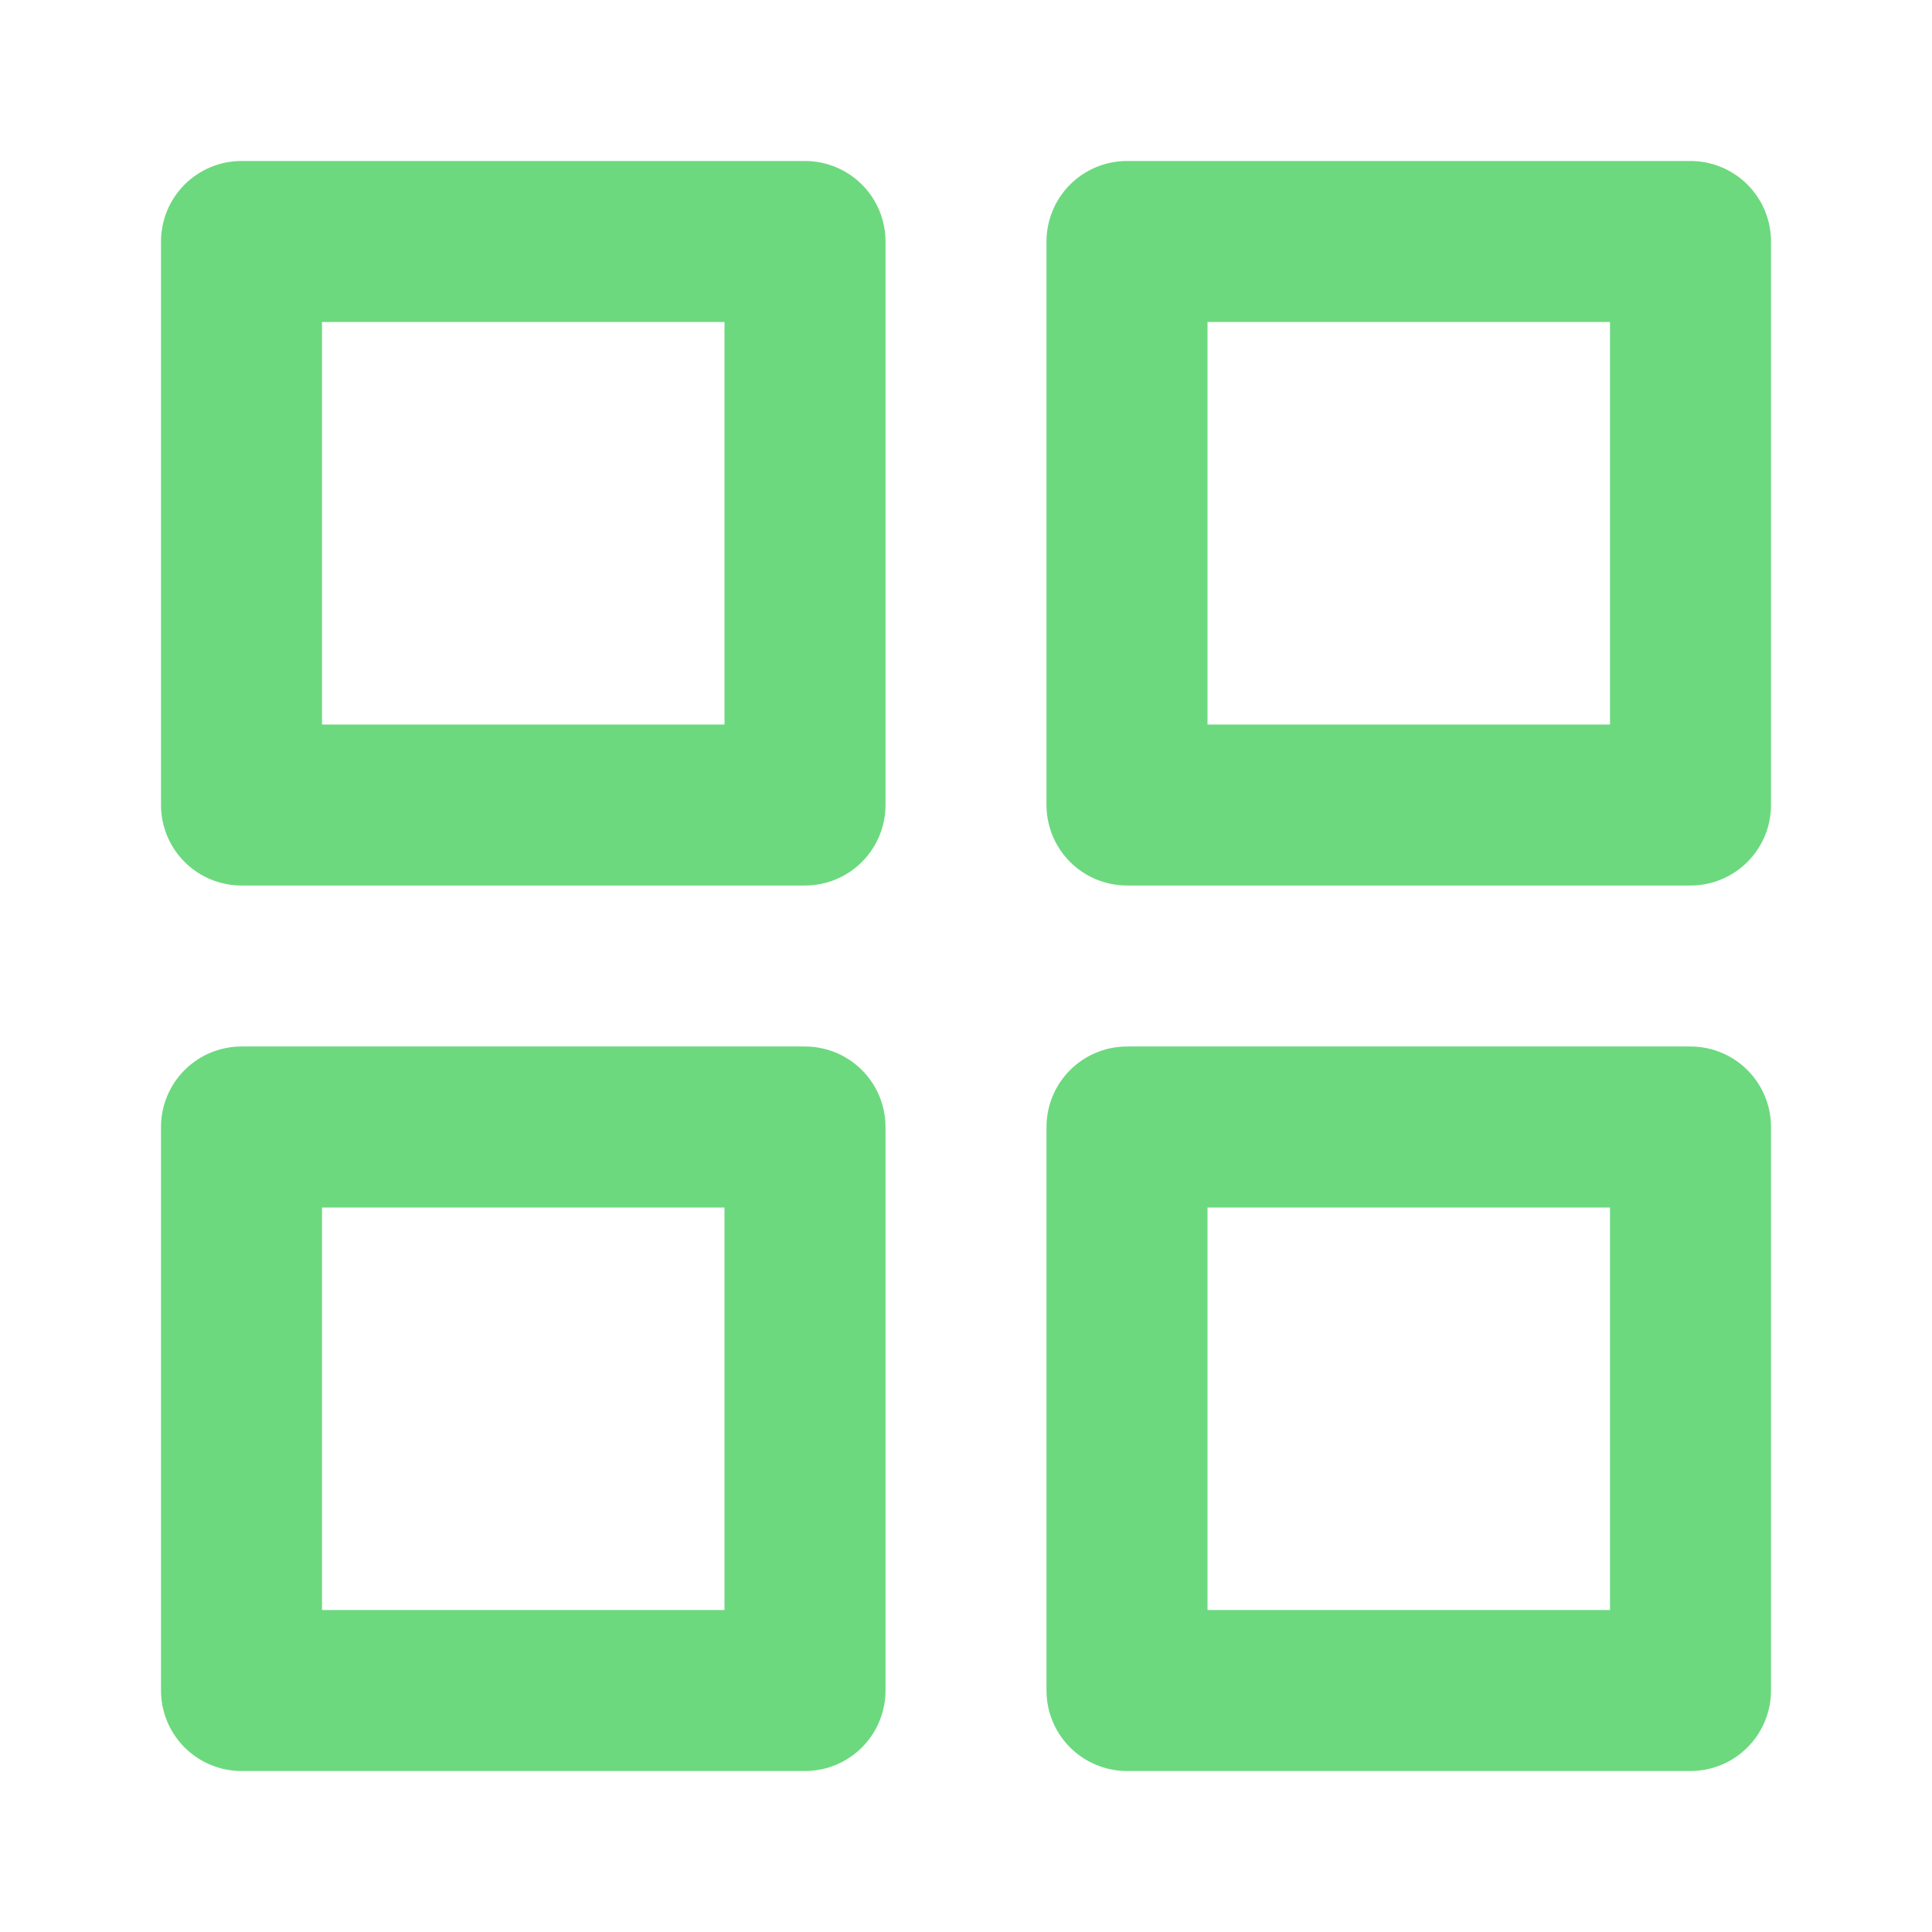 <svg width="24" height="24" viewBox="0 0 24 24" fill="none" xmlns="http://www.w3.org/2000/svg">
<path d="M10 3H3V10H10V3Z" stroke="#6CD97E" stroke-width="2" stroke-linecap="round" stroke-linejoin="round"/>
<path d="M21 3H14V10H21V3Z" stroke="#6CD97E" stroke-width="2" stroke-linecap="round" stroke-linejoin="round"/>
<path d="M21 14H14V21H21V14Z" stroke="#6CD97E" stroke-width="2" stroke-linecap="round" stroke-linejoin="round"/>
<path d="M10 14H3V21H10V14Z" stroke="#6CD97E" stroke-width="2" stroke-linecap="round" stroke-linejoin="round"/>
</svg>
